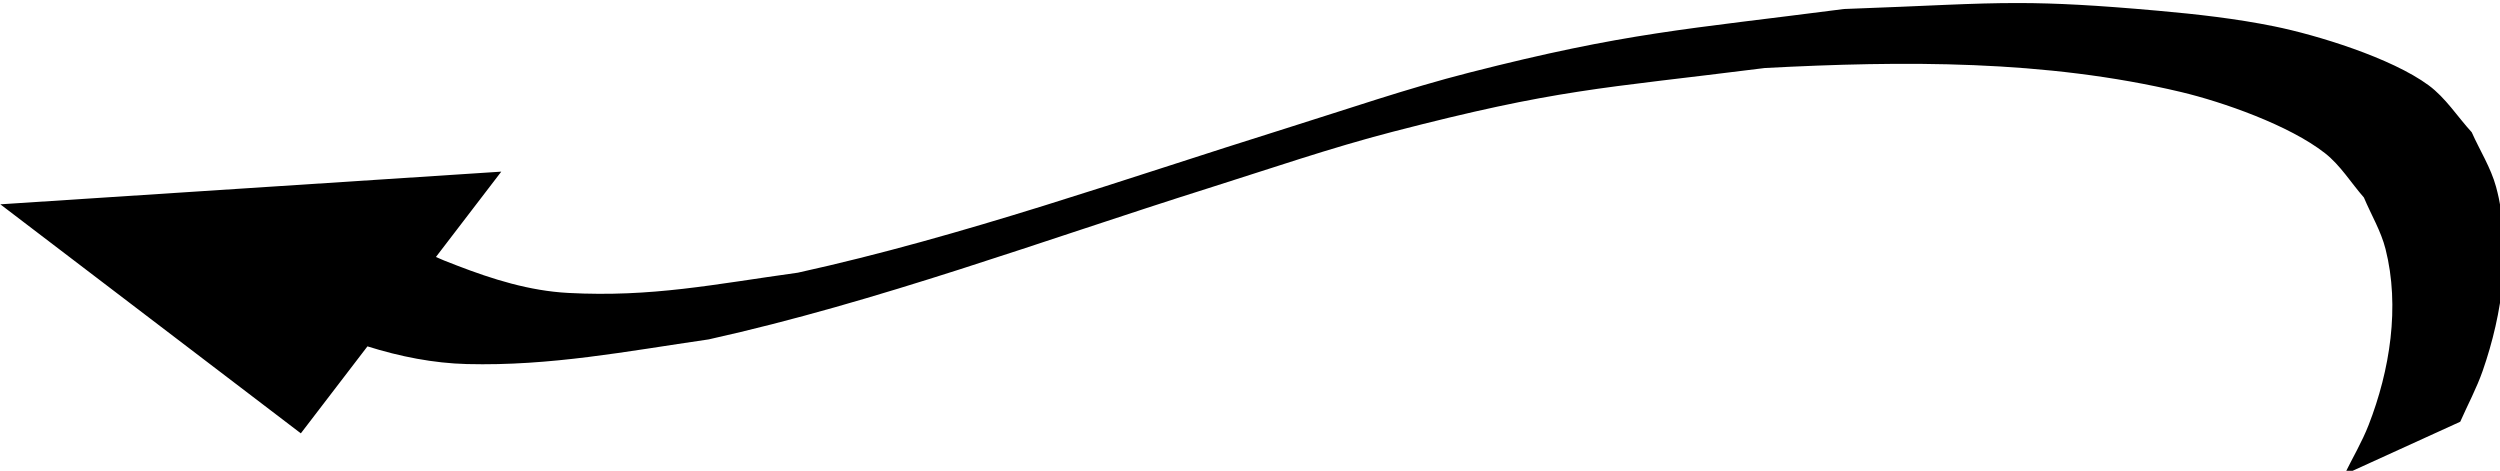 <?xml version="1.0" encoding="UTF-8" standalone="no"?>
<svg
   xmlns:dc="http://purl.org/dc/elements/1.1/"
   xmlns:cc="http://creativecommons.org/ns#"
   xmlns:rdf="http://www.w3.org/1999/02/22-rdf-syntax-ns#"
   xmlns:svg="http://www.w3.org/2000/svg"
   xmlns="http://www.w3.org/2000/svg"
   xmlns:sodipodi="http://sodipodi.sourceforge.net/DTD/sodipodi-0.dtd"
   xmlns:inkscape="http://www.inkscape.org/namespaces/inkscape"
   xmlnsDc="http://purl.org/dc/elements/1.1/"
   xmlnsCc="http://creativecommons.org/ns#"
   xmlnsRdf="http://www.w3.org/1999/02/22-rdf-syntax-ns#"
   xmlnsSvg="http://www.w3.org/2000/svg"
   xmlnsSodipodi="http://sodipodi.sourceforge.net/DTD/sodipodi-0.dtd"
   xmlnsInkscape="http://www.inkscape.org/namespaces/inkscape"
   width="593.896"
   height="111.837"
   viewBox="0 0 157.135 29.59"
   version="1.1"
   id="svg8"
   sodipodi:docname="arrow.svg"
   inkscape:version="1.0.2 (e86c8708, 2021-01-15)">
  <sodipodi:namedview
     pagecolor="#ffffff"
     bordercolor="#666666"
     borderopacity="1"
     objecttolerance="10"
     gridtolerance="10"
     guidetolerance="10"
     inkscape:pageopacity="0"
     inkscape:pageshadow="2"
     inkscape:window-width="784"
     inkscape:window-height="480"
     id="namedview15"
     showgrid="false"
     inkscape:zoom="1.1853924"
     inkscape:cx="113.63728"
     inkscape:cy="22.174196"
     inkscape:window-x="0"
     inkscape:window-y="25"
     inkscape:window-maximized="0"
     inkscape:current-layer="layer1" />
  <sodipodiNamedview
     pagecolor="#ffffff"
     bordercolor="#666666"
     borderopacity="1"
     objecttolerance="10"
     gridtolerance="10"
     guidetolerance="10"
     inkscapePageopacity="0"
     inkscapePageshadow="2"
     inkscapeWindow-width="1546"
     inkscapeWindow-height="796"
     id="namedview15"
     showgrid="false"
     units="px"
     fit-margin-top="0"
     fit-margin-left="0"
     fit-margin-right="0"
     fit-margin-bottom="0"
     inkscapeZoom="0.741"
     inkscapeCx="304.411"
     inkscapeCy="-110.784"
     inkscapeWindow-x="171"
     inkscapeWindow-y="413"
     inkscapeWindow-maximized="0"
     inkscapeCurrent-layer="svg8" />
  <sodipodiNamedview
     pagecolor="#ffffff"
     bordercolor="#666666"
     borderopacity="1"
     objecttolerance="10"
     gridtolerance="10"
     guidetolerance="10"
     inkscapePageopacity="0"
     inkscapePageshadow="2"
     inkscapeWindow-width="1196"
     inkscapeWindow-height="762"
     id="namedview15"
     showgrid="false"
     inkscapeZoom="0.741"
     inkscapeCx="396.85"
     inkscapeCy="453.325"
     inkscapeWindow-x="120"
     inkscapeWindow-y="320"
     inkscapeWindow-maximized="0"
     inkscapeCurrent-layer="layer1" />
  <defs
     id="defs2" />
  <sodipodiNamedview
     id="base"
     pagecolor="#ffffff"
     bordercolor="#666666"
     borderopacity="1.0"
     inkscapePageopacity="0.0"
     inkscapePageshadow="2"
     inkscapeZoom="0.453"
     inkscapeCx="39.866"
     inkscapeCy="274.308"
     inkscapeDocument-units="mm"
     inkscapeCurrent-layer="layer1"
     inkscapeDocument-rotation="0"
     showgrid="false"
     inkscapeWindow-width="1252"
     inkscapeWindow-height="970"
     inkscapeWindow-x="0"
     inkscapeWindow-y="25"
     inkscapeWindow-maximized="0" />
  <g
     inkscapeLabel="Layer 1"
     inkscapeGroupmode="layer"
     id="layer1"
     transform="translate(-12.499,-120.696)">
    <path
       id="path25"
       style="fill:current;fill-rule:evenodd;stroke-width:0.416"
       d="m 526.074,456.176 c 8.782,0.02 18.121,0.503 32.932,1.824 9.25,0.825 18.511,1.863 27.611,3.713 9.966,2.025 27.712,7.431 36.598,13.984 4.05,2.987 6.805,7.418 10.207,11.127 1.926,4.322 4.537,8.399 5.777,12.965 3.837,14.131 1.56,30.032 -3.168,43.598 -1.45,4.161 -3.555,8.066 -5.332,12.098 l -27.48,12.527 c 1.92,-3.924 4.174,-7.7 5.758,-11.771 5.028,-12.925 7.463,-28.022 4.004,-41.713 -1.082,-4.283 -3.42,-8.147 -5.131,-12.221 -3.074,-3.504 -5.556,-7.634 -9.223,-10.512 -8.486,-6.661 -24.337,-12.179 -34.133,-14.51 -32.241,-7.672 -65.882,-7.421 -98.719,-5.699 -39.502,4.979 -48.944,4.925 -88.297,15.127 -14.729,3.818 -29.138,8.785 -43.648,13.363 -39.366,12.421 -78.19,26.901 -118.562,35.877 -19.644,2.845 -37.463,6.349 -57.371,5.852 -7.867,-0.196 -15.872,-1.77 -23.576,-4.197 l -15.801,20.631 -35.639,-27.162 -35.639,-27.16 59.41,-3.875 59.41,-3.875 -15.504,20.242 c 1.041,0.494 2.421,1.035 4.982,2.023 8.468,3.267 17.213,6.014 26.391,6.502 19.884,1.057 34.642,-2.059 54.48,-4.803 39.322,-8.655 77.297,-22.187 115.65,-34.193 14.488,-4.535 28.863,-9.5 43.572,-13.256 37.415,-9.552 51.148,-10.201 88.896,-15.09 19.884,-0.702 30.252,-1.442 41.543,-1.416 z"
       transform="scale(0.265)" />
  </g>
</svg>
